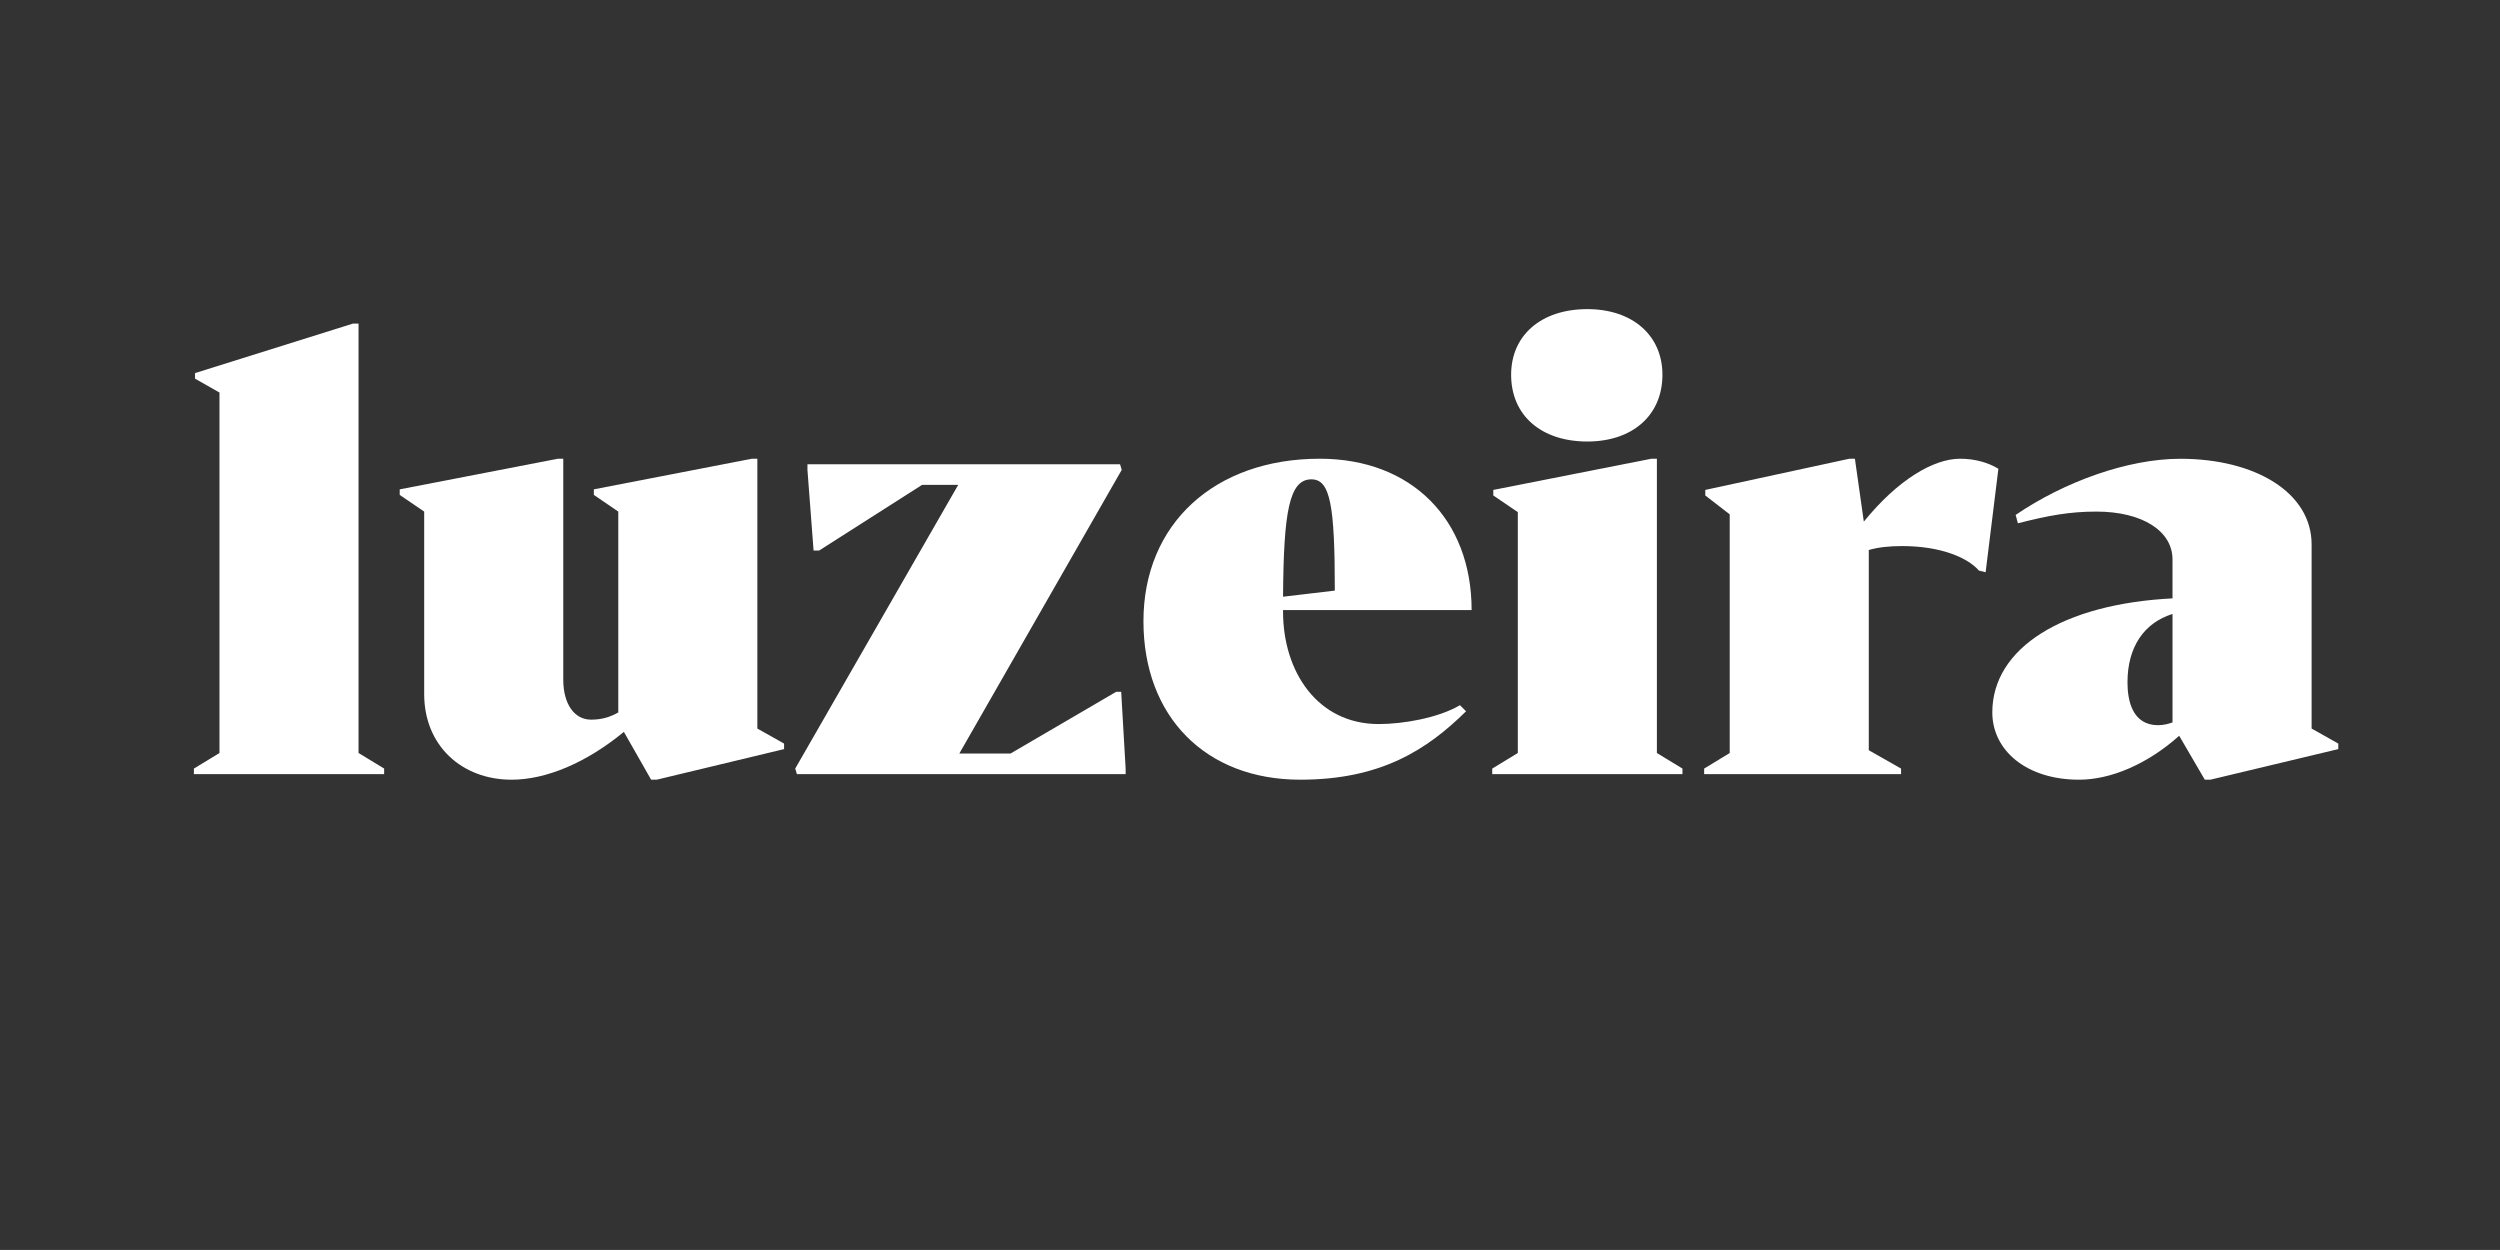 <?xml version="1.0" encoding="utf-8"?>
<!-- Generator: Adobe Illustrator 16.0.0, SVG Export Plug-In . SVG Version: 6.00 Build 0)  -->
<!DOCTYPE svg PUBLIC "-//W3C//DTD SVG 1.1//EN" "http://www.w3.org/Graphics/SVG/1.1/DTD/svg11.dtd">
<svg version="1.1" xmlns="http://www.w3.org/2000/svg" xmlns:xlink="http://www.w3.org/1999/xlink" x="0px" y="0px" width="800px"
	 height="399.98px" viewBox="-334.471 -167.162 800 399.98" enable-background="new -334.471 -167.162 800 399.98"
	 xml:space="preserve">
<rect x="-334.471" y="-167.162" width="800" height="399.98" fill="#333333" stroke="none"/>
<g id="luzeira">
	<g>
		<path fill="#FFFFFF" d="M-211.544,78.781v1.777h-60.883v-1.777l8.191-4.98V-41.547l-7.828-4.445v-1.777l50.547-15.848h1.781
			V73.801L-211.544,78.781z"/>
		<path fill="#FFFFFF" d="M-83.563,70.781v1.773l-40.77,9.789h-1.777l-8.715-15.305c-12.102,9.961-24.926,15.305-35.961,15.305
			c-15.848,0-27.945-10.84-27.945-27.402V-3.449l-7.832-5.34v-1.777l50.551-9.793h1.785v70.664c0,7.836,3.559,12.824,8.898,12.824
			c3.555,0,6.223-0.891,8.711-2.312v-64.27l-7.824-5.34v-1.777l50.555-9.797h1.77v86.344L-83.563,70.781z"/>
		<path fill="#FFFFFF" d="M25.73,78.781v1.777H-79.462l-0.535-1.777l52.152-90.777h-11.574l-32.93,21.008h-1.777l-1.961-25.816
			v-1.785H23.948l0.535,1.785l-51.977,90.781h16.375l33.812-19.758h1.617L25.73,78.781z"/>
		<path fill="#FFFFFF" d="M132.714,58.5l1.953,1.949C122.21,72.731,107.445,82.34,81.624,82.34
			c-30.434,0-50.191-20.297-50.191-50.727c0-31.16,22.781-51.984,56.426-51.984c29.375,0,48.586,19.41,48.586,48.426h-60.34v0.527
			c0,19.223,11.039,35.953,30.621,35.953C114.562,64.535,125.773,62.586,132.714,58.5z M76.105,23.789l16.566-1.961
			c0-27.238-1.43-35.602-7.488-35.602C78.07-13.777,76.288-3.453,76.105,23.789z"/>
		<path fill="#FFFFFF" d="M203.917,78.781v1.777h-60.871v-1.777l8.184-4.98V-3.273l-7.844-5.344v-1.773l50.562-9.977h1.785v94.168
			L203.917,78.781z M149.089-47.234c0-12.637,9.613-21.008,24.387-21.008c14.418,0,24.031,8.371,24.031,21.008
			c0,12.996-9.609,21.359-24.031,21.359C158.706-25.875,149.089-34.238,149.089-47.234z"/>
		<path fill="#FFFFFF" d="M305.011-17.152l-4.082,33.109l-2.145-0.535c-3.562-4.102-12.105-7.84-24.566-7.84
			c-4.09,0-7.645,0.363-10.68,1.258v64.074l10.332,5.871v1.785h-63.016v-1.785l8.184-4.98V-2.566l-7.82-6.051v-1.773l46.109-9.977
			h1.773l2.852,20.121c10.852-13.359,22.254-20.121,30.797-20.121C297.55-20.367,301.816-19.113,305.011-17.152z"/>
		<path fill="#FFFFFF" d="M413.781,70.781v1.773l-40.945,9.789h-1.773l-8.195-14.059c-10.133,9.074-21.887,14.059-32.027,14.059
			c-16.922,0-27.773-9.43-27.773-21.527c0-20.652,22.605-34.719,57.664-36.496V11.856c0-9.074-9.605-15.309-24.379-15.309
			c-8.547,0-15.316,1.25-25.094,3.742l-0.723-2.676c15.664-10.676,35.965-17.969,52.691-17.969
			c24.043,0,42.016,10.855,42.016,27.406v58.926L413.781,70.781z M356.109,64.899c1.605,0,3.203-0.363,4.625-0.891V29.301
			c-9.07,2.848-14.41,10.504-14.41,21.898C346.32,57.071,347.925,64.899,356.109,64.899z"/>
	</g>
</g>
<g id="órbitas" display="none">
	<g display="inline">
		<path fill="none" stroke="#231F20" stroke-width="4.204" stroke-miterlimit="10" d="M453.991,32.832
			c0,104.273-173.855,188.797-388.312,188.797c-214.449,0-388.305-84.523-388.305-188.797
			c0-104.277,173.855-188.801,388.305-188.801C280.136-155.969,453.991-71.445,453.991,32.832z"/>
		<path fill="none" stroke="#231F20" stroke-width="4.204" stroke-miterlimit="10" d="M410.184,32.832
			c0,92.51-154.24,167.498-344.504,167.498c-190.257,0-344.498-74.988-344.498-167.498c0-92.513,154.241-167.5,344.498-167.5
			C255.944-134.668,410.184-59.68,410.184,32.832z"/>
		<path fill="none" stroke="#231F20" stroke-width="4.204" stroke-miterlimit="10" d="M366.377,32.832
			c0,80.746-134.627,146.199-300.697,146.199c-166.065,0-300.692-65.453-300.692-146.199c0-80.749,134.627-146.2,300.692-146.2
			C231.75-113.368,366.377-47.917,366.377,32.832z"/>
		<path fill="none" stroke="#231F20" stroke-width="4.204" stroke-miterlimit="10" d="M322.57,32.832
			c0,68.982-115.012,124.9-256.889,124.9c-141.873,0-256.885-55.918-256.885-124.9c0-68.984,115.012-124.9,256.885-124.9
			C207.558-92.068,322.57-36.152,322.57,32.832z"/>
		
			<ellipse fill="none" stroke="#231F20" stroke-width="4.204" stroke-miterlimit="10" cx="65.683" cy="32.832" rx="213.079" ry="103.602"/>
		<path fill="none" stroke="#231F20" stroke-width="4.204" stroke-miterlimit="10" d="M234.955,32.832
			c0,45.455-75.782,82.303-169.273,82.303c-93.489,0-169.272-36.848-169.272-82.303c0-45.456,75.783-82.3,169.272-82.3
			C159.173-49.468,234.955-12.624,234.955,32.832z"/>
		<path fill="none" stroke="#231F20" stroke-width="4.204" stroke-miterlimit="10" d="M191.148,32.832
			c0,33.691-56.168,61.004-125.465,61.004S-59.782,66.524-59.782,32.832s56.168-61,125.465-61S191.148-0.859,191.148,32.832z"/>
	</g>
</g>
<g id="planeta" display="none">
	<g display="inline">
		<path fill="#007CFF" d="M-311.464,32.828c0,6.355-5.145,11.504-11.5,11.504c-6.359,0-11.508-5.148-11.508-11.504
			c0-6.352,5.148-11.5,11.508-11.5C-316.608,21.328-311.464,26.477-311.464,32.828z"/>
	</g>
	<g display="inline">
		<path fill="#007CFF" d="M465.529,32.828c0,6.355-5.141,11.504-11.5,11.504c-6.352,0-11.5-5.148-11.5-11.504
			c0-6.352,5.148-11.5,11.5-11.5C460.388,21.328,465.529,26.477,465.529,32.828z"/>
	</g>
	<g display="inline">
		<path fill="#007CFF" d="M77.171-155.679c0,6.342-5.137,11.482-11.484,11.482c-6.35,0-11.49-5.141-11.49-11.482
			s5.141-11.482,11.49-11.482C72.034-167.162,77.171-162.021,77.171-155.679z"/>
	</g>
	<g display="inline">
		<path fill="#007CFF" d="M77.171,221.354c0,6.344-5.137,11.484-11.483,11.484c-6.35,0-11.49-5.141-11.49-11.484
			c0-6.34,5.141-11.48,11.49-11.48C72.034,209.873,77.171,215.014,77.171,221.354z"/>
	</g>
</g>
<g id="astrologia" display="none">
	<g display="inline">
		<path fill="#FFFFFF" d="M-97.165,149.438l-4.145-10.008h-15.418l-4.059,10.008h-5.715l14.668-36.867h5.637l14.668,36.867H-97.165z
			 M-108.981,118.664l-6.172,16.094h12.266L-108.981,118.664z"/>
		<path fill="#FFFFFF" d="M-59.841,120.621c-1.883-1.277-2.715-1.656-4.512-2.184c-1.887-0.605-3.473-0.762-5.051-0.762
			c-4.586,0-7.383,1.668-7.383,4.453c0,0.758,0.164,1.43,0.469,1.883c1.059,1.586,2.258,2.254,9.262,5.641
			c6.75,3.312,8.953,5.789,8.953,10.23c0,6.406-4.969,10.238-13.102,10.238c-2.699,0-5.258-0.383-7.367-1.129
			c-1.504-0.609-2.559-1.137-5.117-2.703l2.559-4.895c2.258,1.656,3.242,2.25,4.668,2.855c1.812,0.758,3.922,1.199,5.949,1.199
			c4.215,0,6.688-1.805,6.688-4.805c0-2.418-1.191-3.984-4.055-5.348l-6.539-3.16c-5.496-2.633-7.988-5.645-7.988-9.484
			c0-5.953,5.121-9.785,13.098-9.785c2.336,0,4.664,0.301,6.703,0.902c1.656,0.453,2.555,0.895,4.809,2.105L-59.841,120.621z"/>
		<path fill="#FFFFFF" d="M-31.923,118.199v31.227h-5.66v-31.227h-12.773v-4.727h31.219v4.727H-31.923z"/>
		<path fill="#FFFFFF" d="M12.769,149.438l-9.496-14.68h-5.176v14.68h-5.723v-35.965H4.484c8.637,0,13.375,3.609,13.375,10.23
			c0,5.566-3.379,9.77-8.422,10.605l9.93,15.129H12.769z M9.538,119.192c-1.211-0.891-1.664-0.98-5.793-0.98h-5.641v11.816h5.641
			c3.676,0,4.422-0.148,6.012-1.5c1.348-1.203,1.957-2.645,1.957-4.598C11.714,121.817,10.952,120.231,9.538,119.192z"/>
		<path fill="#FFFFFF" d="M48.062,150.106c-11.586,0-19.941-7.82-19.941-18.66c0-10.758,8.352-18.652,19.941-18.652
			c11.512,0,19.934,7.895,19.934,18.652C67.984,142.285,59.566,150.106,48.062,150.106z M48.062,117.61
			c-7.898,0-13.926,5.949-13.926,13.84c0,7.906,6.027,13.918,13.926,13.918s13.836-6.012,13.836-13.918
			C61.89,123.547,55.96,117.61,48.062,117.61z"/>
		<path fill="#FFFFFF" d="M82.667,149.438v-35.965h5.73v31.211h17v4.742h-22.73V149.438z"/>
		<path fill="#FFFFFF" d="M132.554,150.106c-11.586,0-19.941-7.82-19.941-18.66c0-10.758,8.352-18.652,19.941-18.652
			c11.516,0,19.941,7.895,19.941,18.652C152.495,142.285,144.07,150.106,132.554,150.106z M132.554,117.61
			c-7.906,0-13.914,5.949-13.914,13.84c0,7.906,6.008,13.918,13.914,13.918c7.898,0,13.84-6.012,13.84-13.918
			C146.394,123.547,140.452,117.61,132.554,117.61z"/>
		<path fill="#FFFFFF" d="M194.859,148.832c-3.176,0.746-7.602,1.355-10.609,1.355c-12.336,0-21.438-8.047-21.438-18.805
			c0-10.613,8.863-18.516,20.898-18.516c2.875,0,6.25,0.383,8.281,0.84c1.801,0.449,2.867,0.887,5.348,2.168l-2.414,4.746
			c-1.137-0.68-1.957-1.141-2.477-1.363c-2.332-0.969-5.797-1.727-8.586-1.727c-8.641,0-15.043,5.785-15.043,13.551
			c0,8.191,7.07,14.355,16.316,14.355c1.812,0,3.398-0.141,6.93-0.75v-11.352h5.727V148
			C196.511,148.379,195.534,148.676,194.859,148.832z"/>
		<path fill="#FFFFFF" d="M215.632,149.438v-35.965h5.711v35.965H215.632z"/>
		<path fill="#FFFFFF" d="M262.882,149.438l-4.148-10.008H243.32l-4.07,10.008h-5.715l14.668-36.867h5.645l14.672,36.867H262.882z
			 M251.058,118.664l-6.168,16.094h12.277L251.058,118.664z"/>
	</g>
</g>
</svg>
